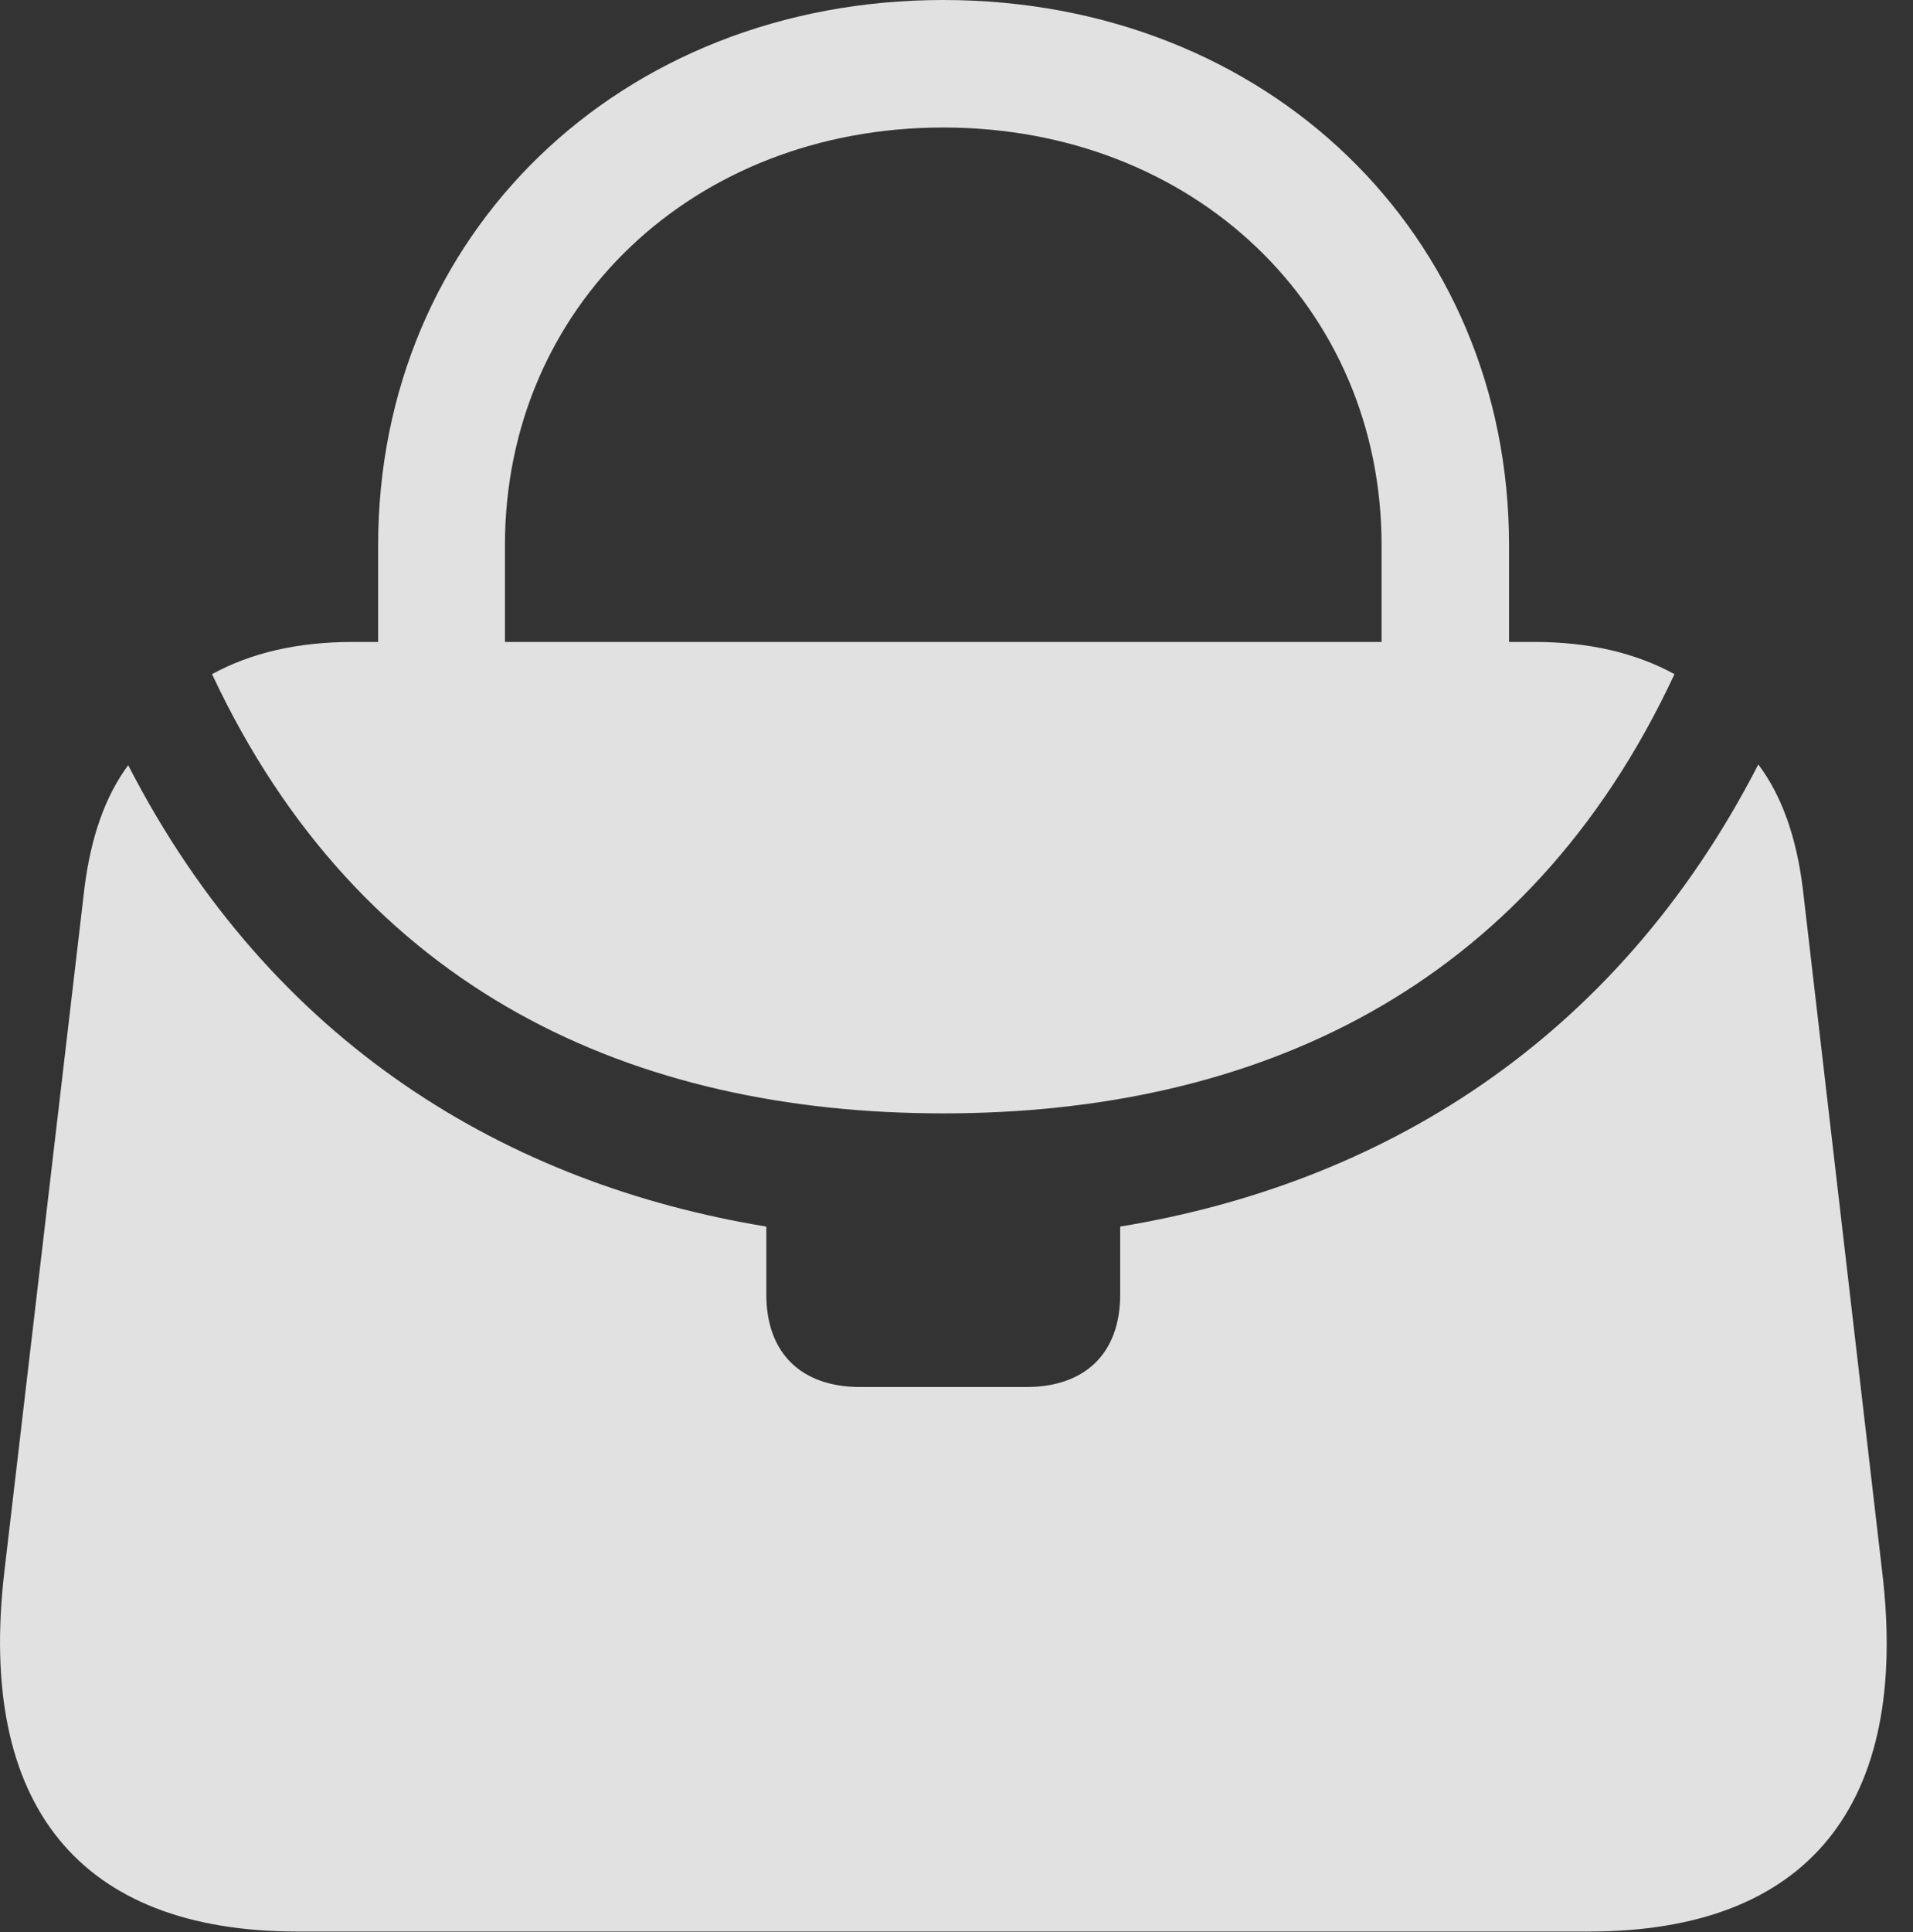 <?xml version="1.0" encoding="UTF-8"?>
<!--Generator: Apple Native CoreSVG 232.5-->
<!DOCTYPE svg
PUBLIC "-//W3C//DTD SVG 1.1//EN"
       "http://www.w3.org/Graphics/SVG/1.1/DTD/svg11.dtd">
<svg version="1.1" xmlns="http://www.w3.org/2000/svg" xmlns:xlink="http://www.w3.org/1999/xlink" width="26.084" height="26.338">
 <rect width="100%" height="100%" fill="#333333" stroke="none"/>
 <g>
  <rect height="26.338" opacity="0" width="26.084" x="0" y="0"/>
  <path d="M5.156 9.18L6.885 9.18L6.885 7.432C6.885 4.18 9.453 1.738 12.861 1.738C16.27 1.738 18.838 4.18 18.838 7.432L18.838 9.18L20.576 9.18L20.576 7.432C20.576 3.193 17.276 0 12.861 0C8.457 0 5.156 3.193 5.156 7.432ZM12.861 15.176C17.07 15.176 20.811 13.525 22.832 9.189C22.295 8.896 21.66 8.75 20.918 8.75L4.815 8.75C4.063 8.75 3.428 8.896 2.891 9.189C4.922 13.525 8.652 15.176 12.861 15.176ZM25.664 21.426L24.58 12.1C24.492 11.406 24.297 10.85 23.975 10.42C22.012 14.238 18.779 16.143 15.274 16.719L15.274 17.646C15.274 18.447 14.795 18.906 13.994 18.906L11.729 18.906C10.928 18.906 10.449 18.447 10.449 17.646L10.449 16.719C6.943 16.143 3.711 14.248 1.748 10.43C1.436 10.85 1.24 11.406 1.152 12.1L0.059 21.426C-0.312 24.609 1.084 26.328 4.053 26.328L21.67 26.328C24.648 26.328 26.045 24.609 25.664 21.426Z" fill="#ffffff" fill-opacity="0.85"/>
 </g>
</svg>
